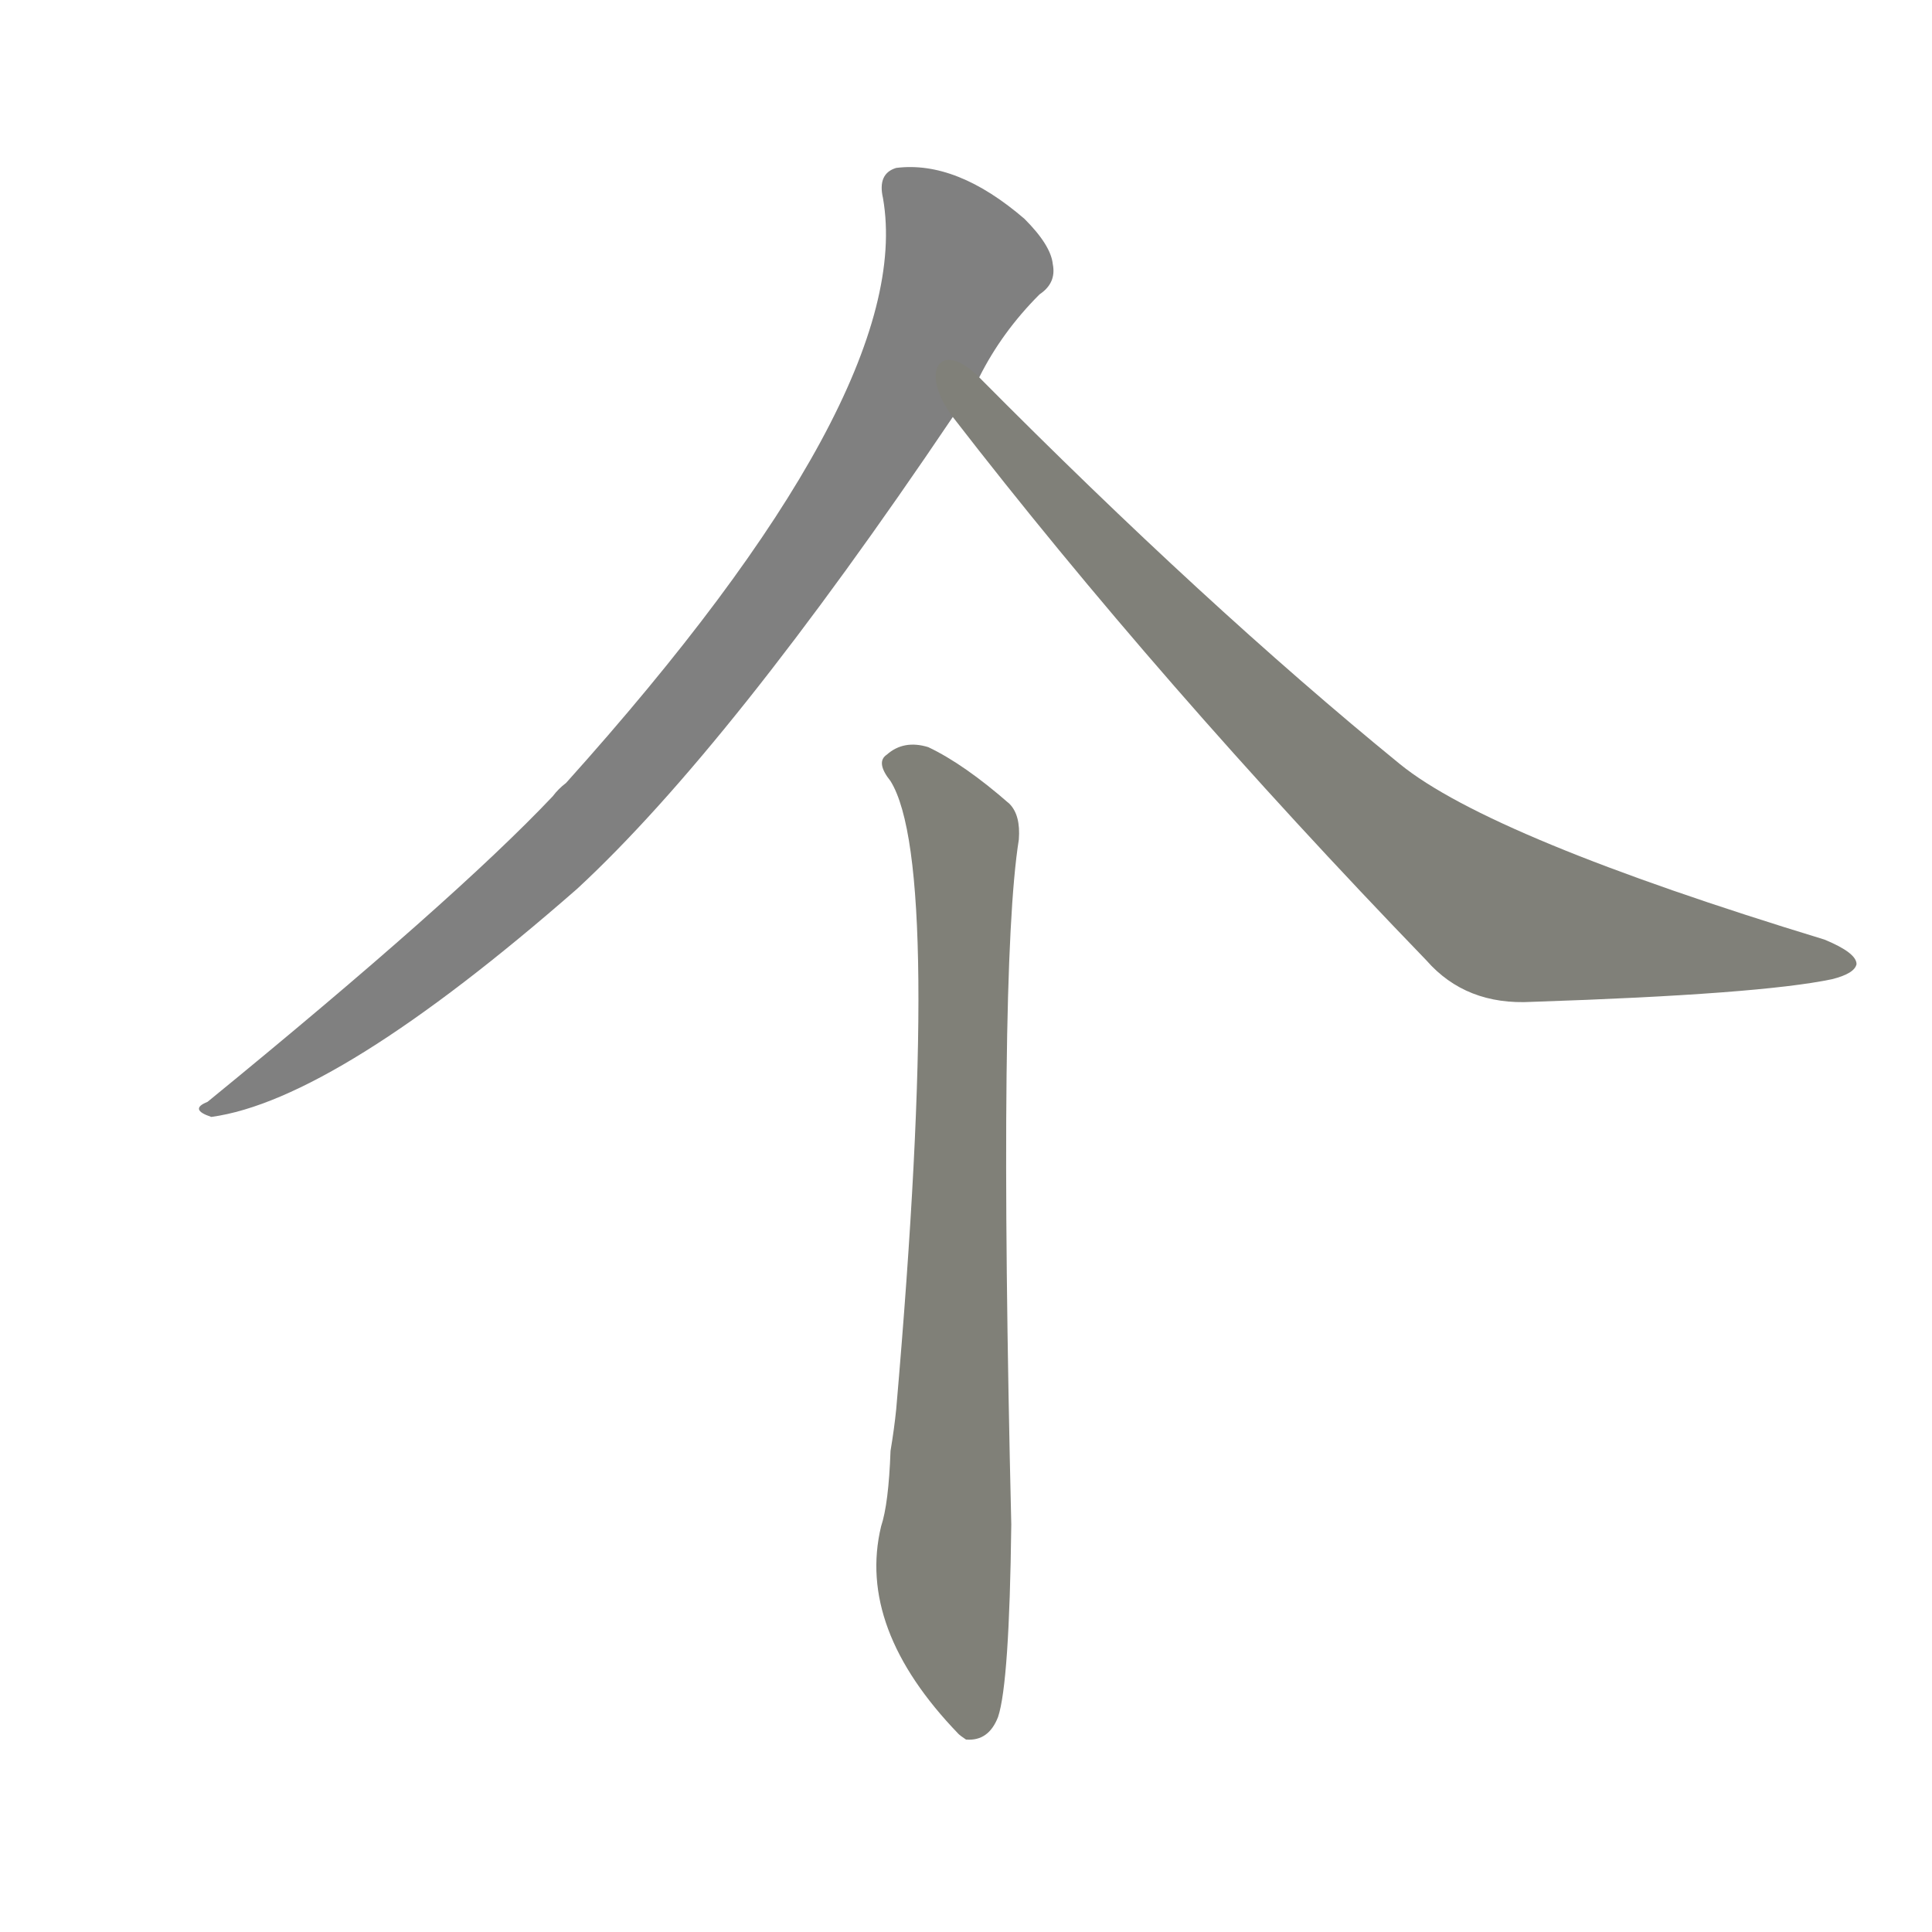 <svg version="1.1" viewBox="0 0 1024 1024" xmlns="http://www.w3.org/2000/svg">
  
  <g transform="scale(1, -1) translate(0, -900)">
    <style type="text/css">
        .stroke1 {fill: #808080;}
        .stroke2 {fill: #808079;}
        .stroke3 {fill: #808078;}
        .stroke4 {fill: #808077;}
        .stroke5 {fill: #808076;}
        .stroke6 {fill: #808075;}
        .stroke7 {fill: #808074;}
        .stroke8 {fill: #808073;}
        .stroke9 {fill: #808072;}
        .stroke10 {fill: #808071;}
        .stroke11 {fill: #808070;}
        .stroke12 {fill: #808069;}
        .stroke13 {fill: #808068;}
        .stroke14 {fill: #808067;}
        .stroke15 {fill: #808066;}
        .stroke16 {fill: #808065;}
        .stroke17 {fill: #808064;}
        .stroke18 {fill: #808063;}
        .stroke19 {fill: #808062;}
        .stroke20 {fill: #808061;}
        text {
            font-family: Helvetica;
            font-size: 50px;
            fill: #808060;
            paint-order: stroke;
            stroke: #000000;
            stroke-width: 4px;
            stroke-linecap: butt;
            stroke-linejoin: miter;
            font-weight: 800;
        }
    </style>

    <path d="M 519 700 Q 531 724 551 744 Q 560 750 558 760 Q 557 770 543 784 Q 507 815 475 811 Q 465 808 468 795 Q 486 692 300 485 Q 296 482 293 478 Q 241 423 110 316 Q 100 312 112 308 Q 178 317 306 429 Q 387 504 505 679 L 519 700 Z" class="stroke1"/>
    <path d="M 505 679 Q 614 538 756 391 Q 777 367 812 369 Q 933 373 971 381 Q 983 384 984 389 Q 984 395 967 402 Q 790 456 742 495 Q 639 579 519 700 C 498 721 487 703 505 679 Z" class="stroke2"/>
    <path d="M 472 486 Q 500 441 475 153 Q 474 143 472 131 Q 471 103 467 91 Q 454 37 508 -19 Q 509 -20 512 -22 Q 524 -23 529 -10 Q 535 8 536 92 Q 529 386 540 455 Q 541 468 535 474 Q 511 495 492 504 Q 479 508 470 500 Q 464 496 472 486 Z" class="stroke3"/>
    
    
    </g>
</svg>